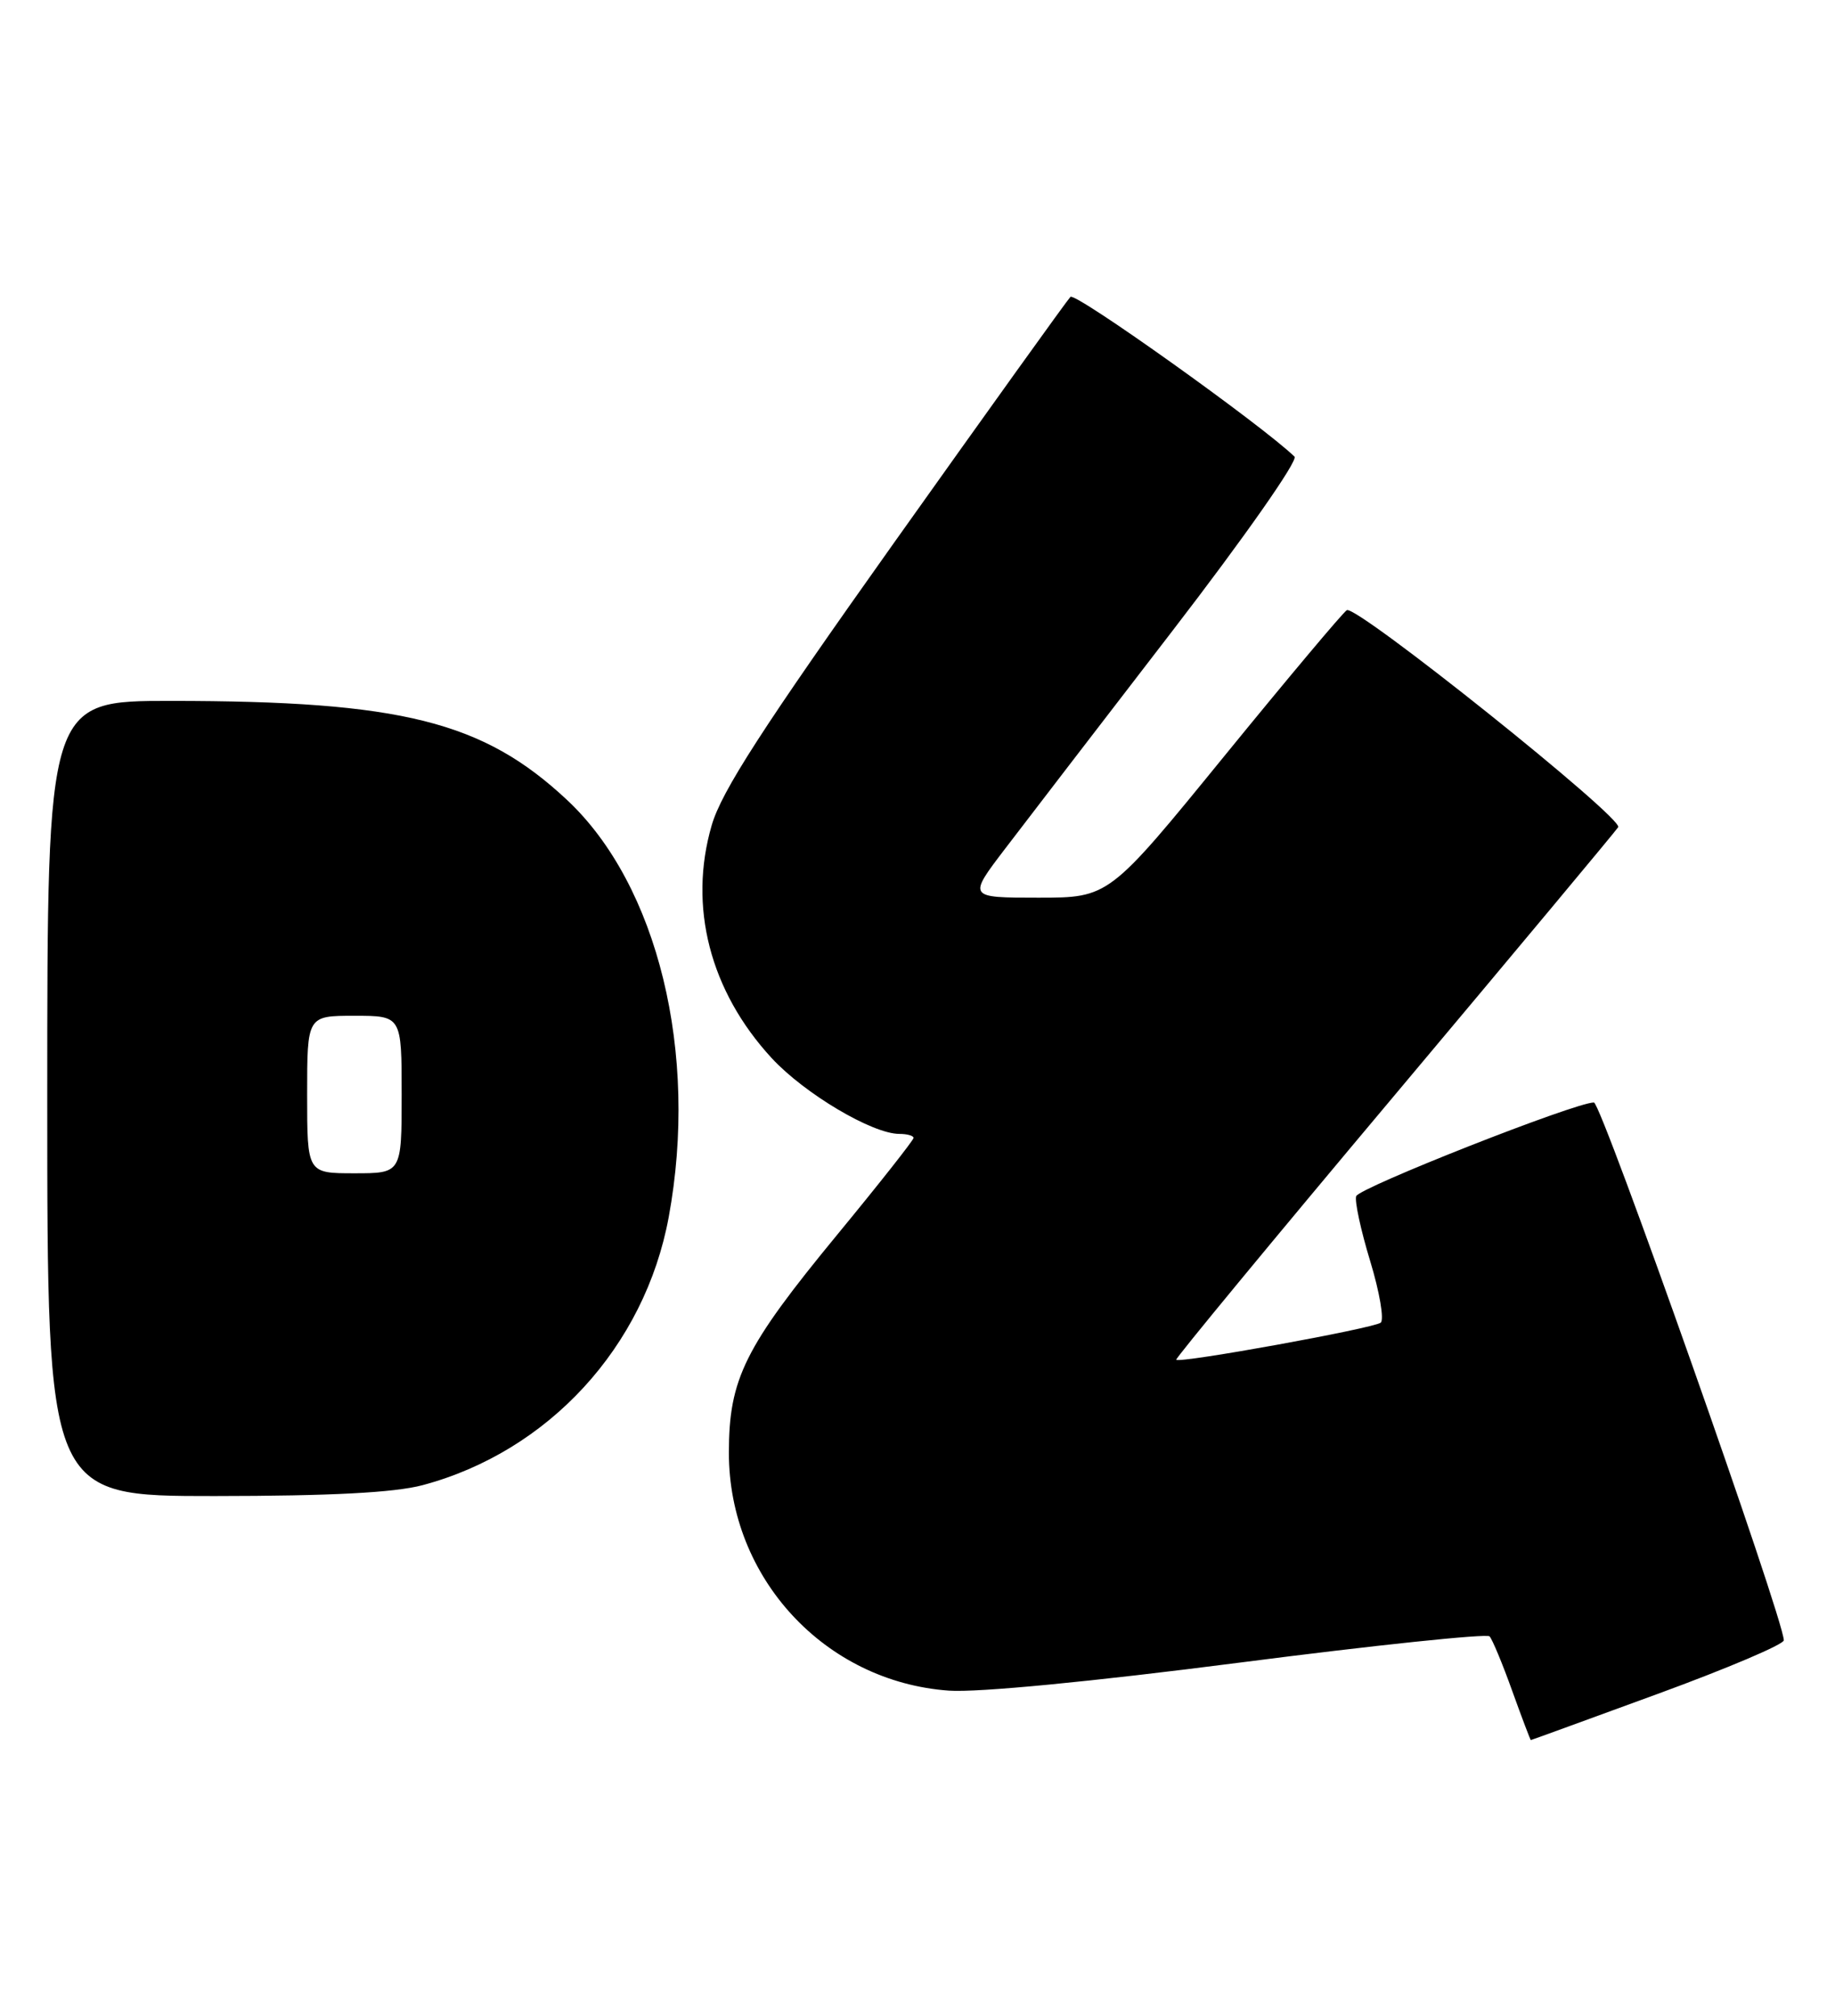 <?xml version="1.0" encoding="UTF-8" standalone="no"?>
<!DOCTYPE svg PUBLIC "-//W3C//DTD SVG 1.1//EN" "http://www.w3.org/Graphics/SVG/1.1/DTD/svg11.dtd" >
<svg xmlns="http://www.w3.org/2000/svg" xmlns:xlink="http://www.w3.org/1999/xlink" version="1.1" viewBox="0 0 233 256">
 <g >
 <path fill="currentColor"
d=" M 210.50 215.11 C 219.30 211.89 226.50 208.83 226.50 208.31 C 226.50 205.65 203.34 140.01 202.39 140.01 C 200.06 139.99 172.56 150.83 172.20 151.91 C 171.99 152.53 172.79 156.24 173.98 160.15 C 175.17 164.06 175.77 167.58 175.32 167.97 C 174.48 168.68 149.83 173.16 149.35 172.68 C 149.21 172.54 161.66 157.45 177.02 139.16 C 192.38 120.86 205.18 105.51 205.47 105.05 C 206.17 103.92 172.20 76.76 171.01 77.49 C 170.50 77.81 163.50 86.15 155.45 96.03 C 140.81 114.00 140.81 114.00 131.84 114.00 C 122.88 114.00 122.88 114.00 127.65 107.75 C 130.27 104.31 139.80 91.90 148.83 80.17 C 157.99 68.27 164.86 58.47 164.37 57.99 C 160.27 54.01 136.53 37.07 135.92 37.70 C 135.49 38.14 125.43 52.17 113.56 68.87 C 96.81 92.45 91.62 100.49 90.37 104.80 C 87.37 115.11 90.14 125.86 97.99 134.38 C 102.15 138.88 110.76 144.00 114.20 144.00 C 115.19 144.00 116.00 144.23 116.00 144.51 C 116.00 144.79 111.65 150.31 106.34 156.76 C 94.53 171.11 92.55 175.09 92.55 184.50 C 92.55 200.39 104.74 213.57 120.48 214.70 C 124.15 214.96 138.58 213.57 157.50 211.13 C 174.55 208.93 188.79 207.44 189.14 207.81 C 189.49 208.19 190.79 211.31 192.02 214.75 C 193.26 218.19 194.32 220.99 194.38 220.98 C 194.45 220.98 201.70 218.33 210.50 215.11 Z  M 53.65 188.61 C 69.65 184.34 81.87 171.03 84.91 154.57 C 88.74 133.77 83.53 112.38 72.00 101.59 C 61.33 91.61 50.98 89.02 21.75 89.01 C 6.00 89.00 6.00 89.00 6.00 139.50 C 6.00 190.00 6.00 190.00 27.25 189.99 C 42.05 189.98 50.06 189.56 53.65 188.61 Z  M 39.00 139.00 C 39.00 129.00 39.00 129.00 45.00 129.00 C 51.00 129.00 51.00 129.00 51.00 139.00 C 51.00 149.00 51.00 149.00 45.00 149.00 C 39.00 149.00 39.00 149.00 39.00 139.00 Z "/>
</g>
</svg>